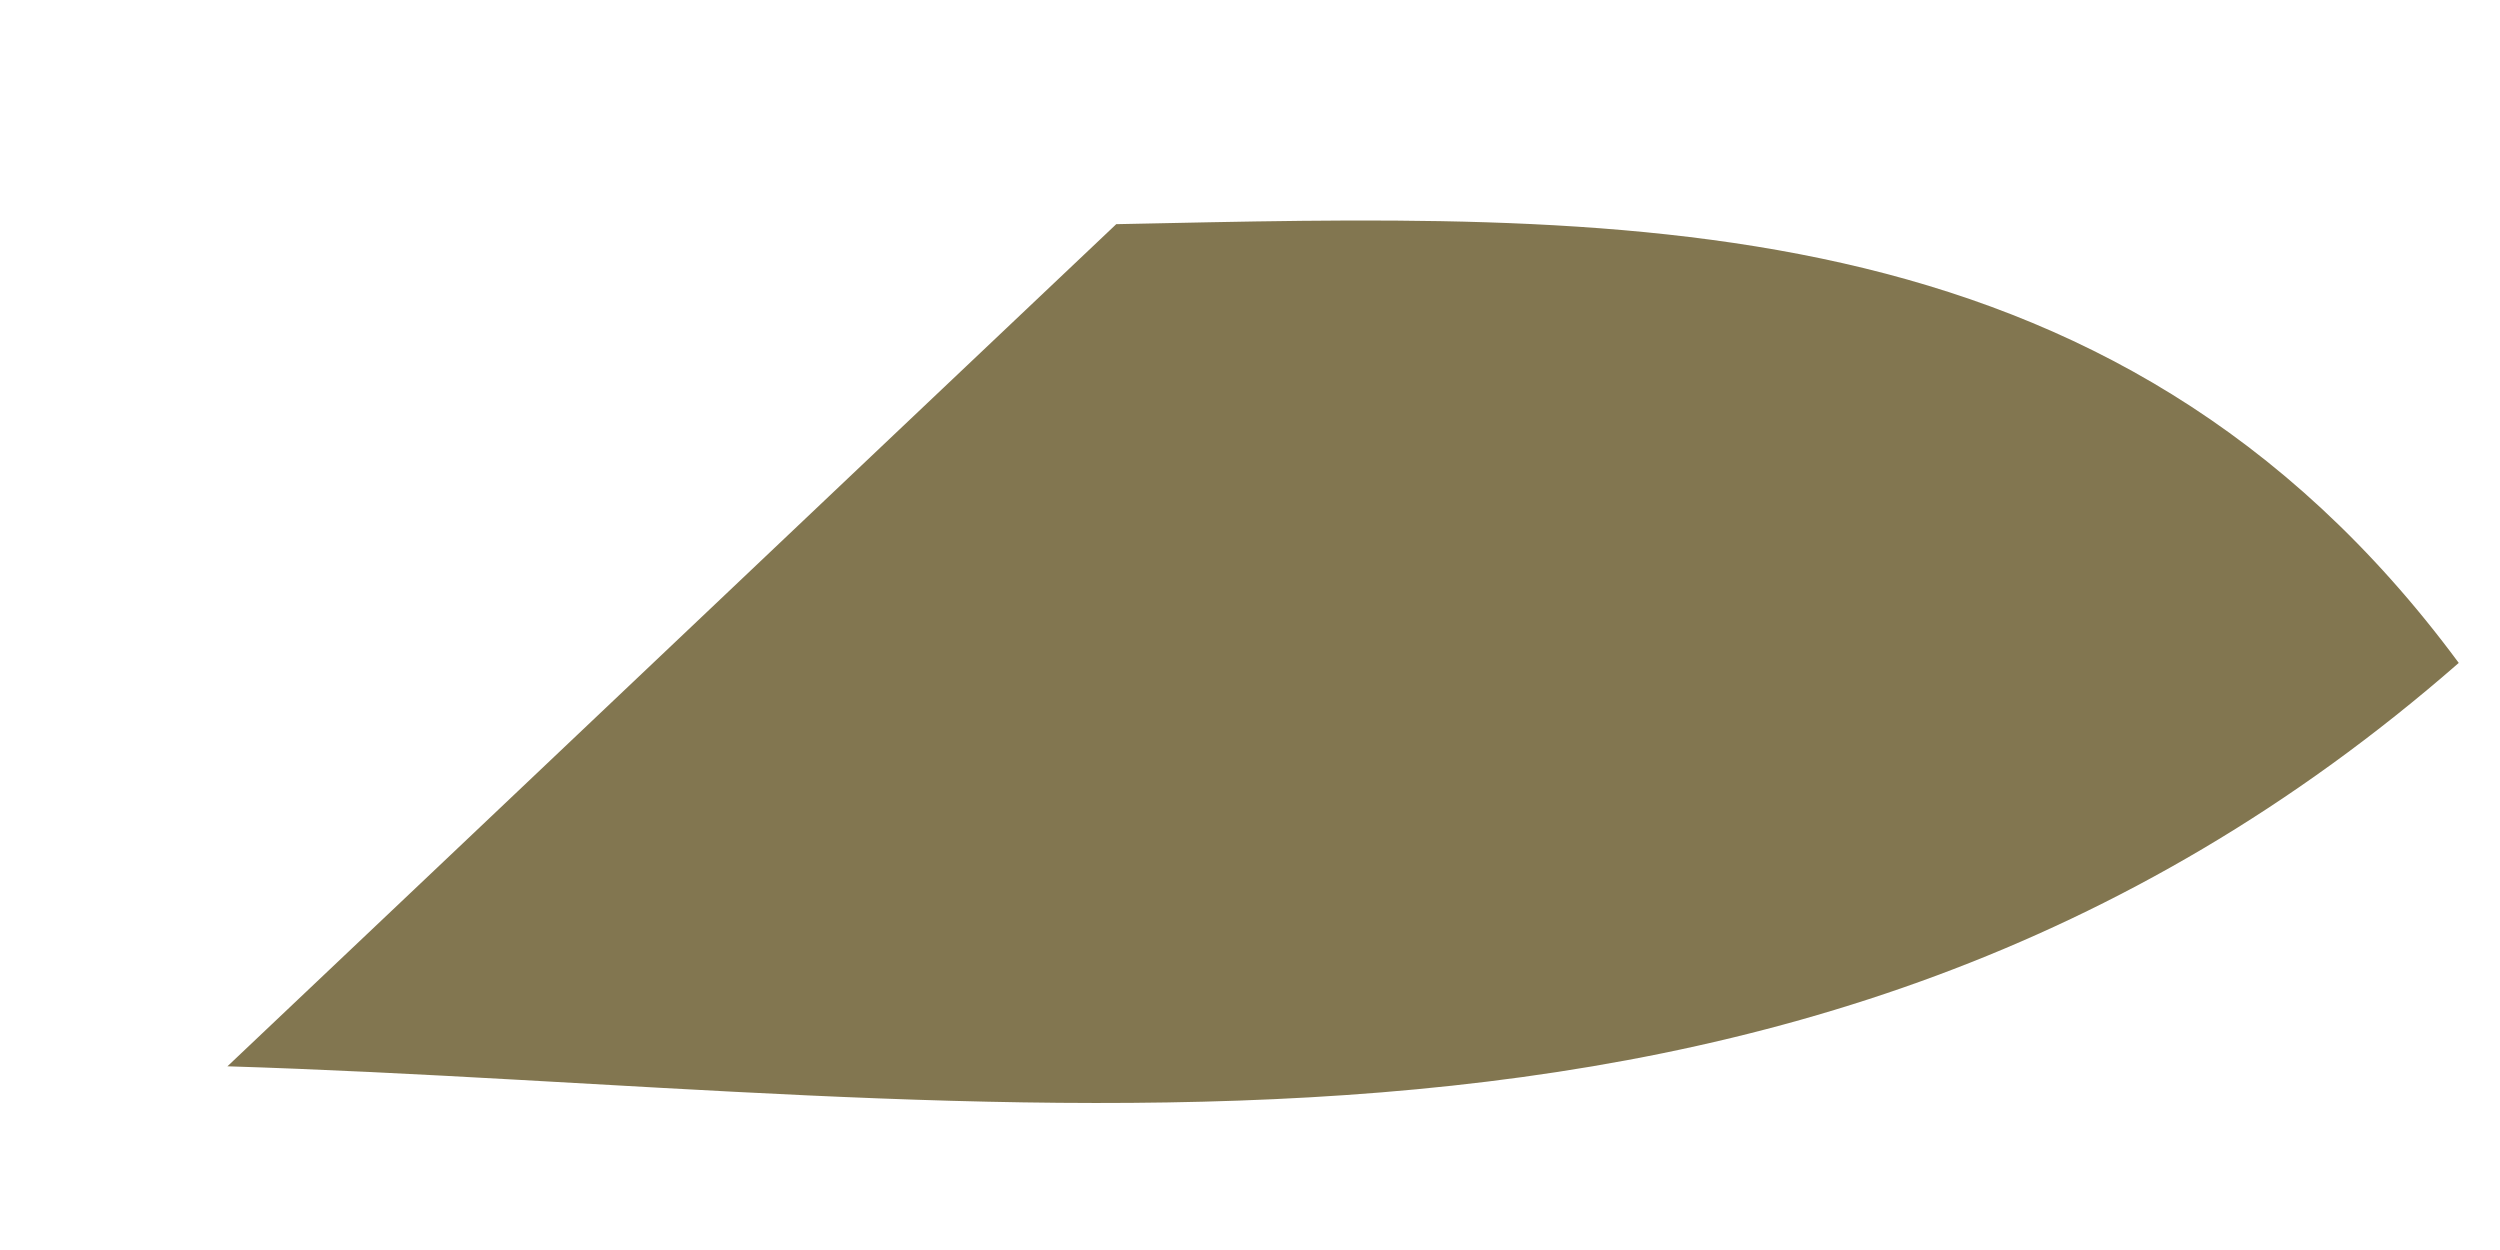 <svg xmlns="http://www.w3.org/2000/svg" width="6" height="3" viewBox="0 0 6 3" fill="none"><path d="M0.546 2.559C1.256 1.887 1.969 1.21 2.679 0.538C3.869 0.514 5.066 0.461 5.901 1.591C4.298 2.992 2.394 2.616 0.542 2.559H0.546Z" fill="#827650"></path></svg>